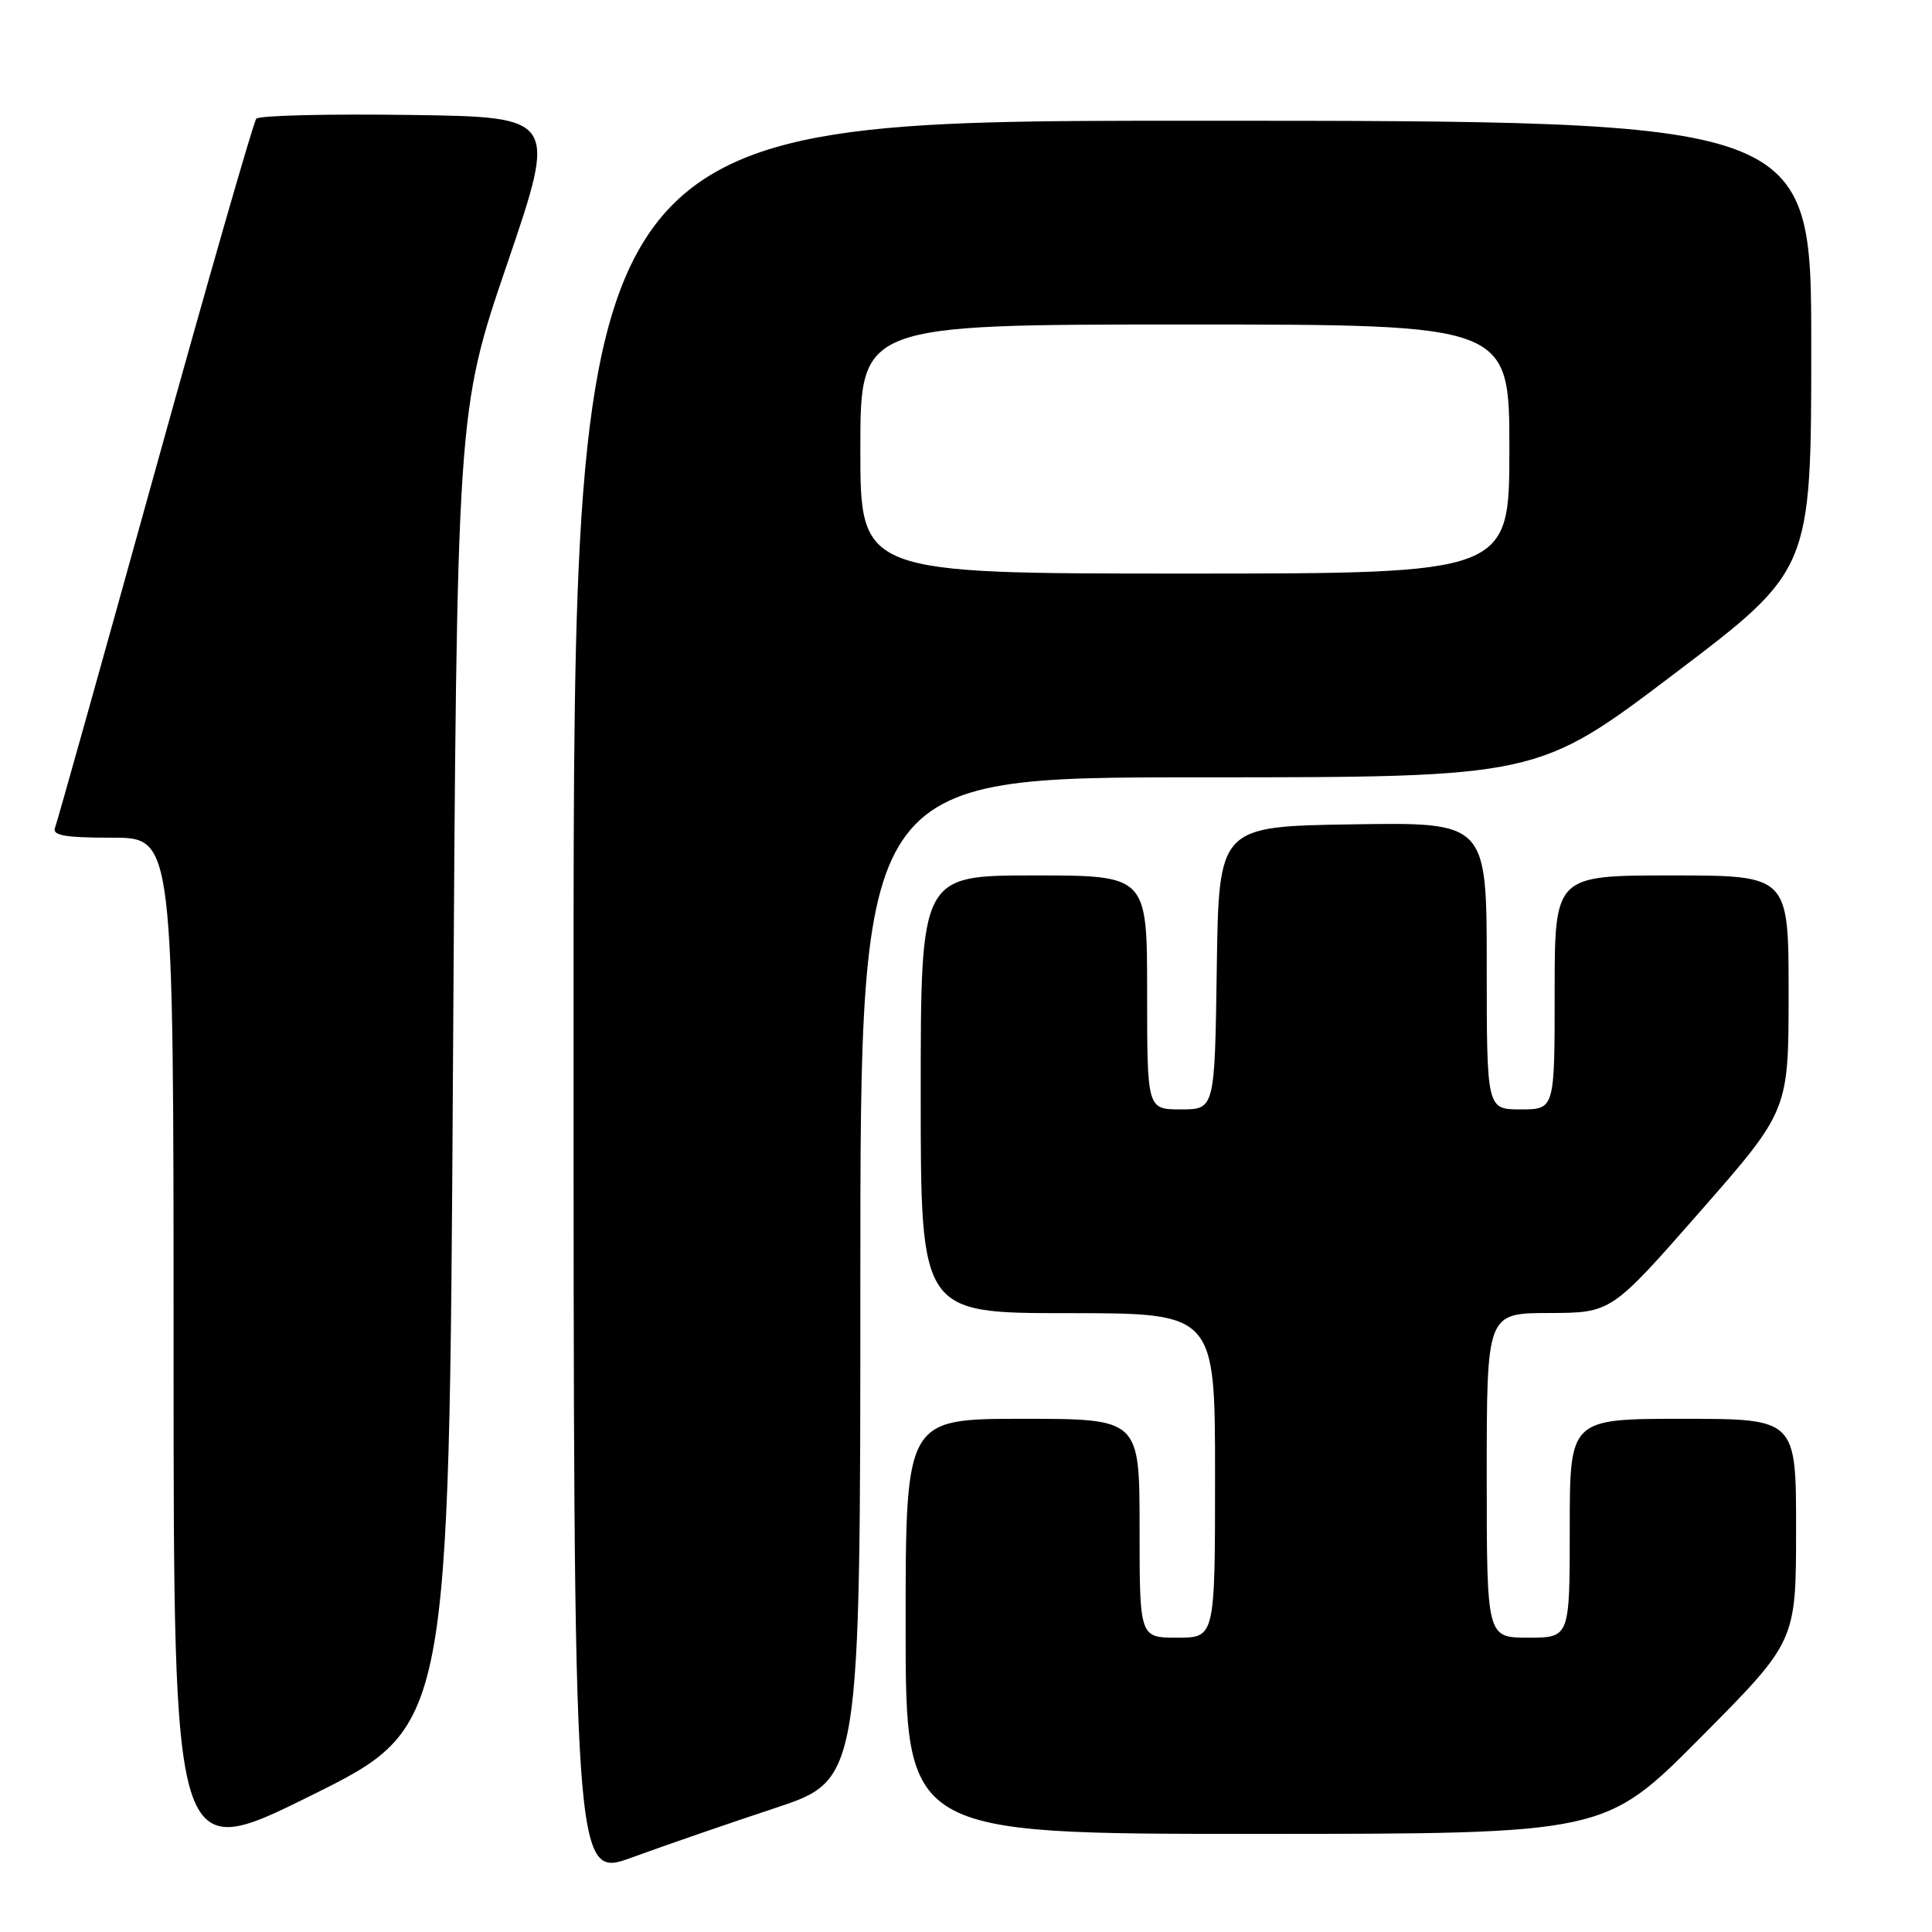 <?xml version="1.0" encoding="UTF-8" standalone="no"?>
<!DOCTYPE svg PUBLIC "-//W3C//DTD SVG 1.1//EN" "http://www.w3.org/Graphics/SVG/1.1/DTD/svg11.dtd" >
<svg xmlns="http://www.w3.org/2000/svg" xmlns:xlink="http://www.w3.org/1999/xlink" version="1.1" viewBox="0 0 256 256">
 <g >
 <path fill="currentColor"
d=" M 102.75 239.56 C 114.00 235.83 114.00 235.83 114.00 169.42 C 114.00 103.00 114.00 103.00 158.88 103.00 C 203.75 103.00 203.75 103.00 221.88 89.26 C 240.00 75.53 240.00 75.53 240.00 45.76 C 240.00 16.00 240.00 16.00 158.00 16.00 C 76.00 16.00 76.00 16.00 76.00 132.47 C 76.00 248.95 76.00 248.95 83.75 246.12 C 88.01 244.56 96.56 241.61 102.75 239.56 Z  M 60.02 141.67 C 60.54 54.50 60.54 54.50 67.19 35.00 C 73.84 15.50 73.84 15.50 54.24 15.23 C 43.46 15.08 34.34 15.30 33.96 15.73 C 33.59 16.15 27.55 37.17 20.54 62.44 C 13.53 87.70 7.57 108.96 7.29 109.69 C 6.90 110.70 8.61 111.00 14.89 111.00 C 23.00 111.00 23.00 111.00 23.00 178.98 C 23.00 246.96 23.00 246.96 41.25 237.90 C 59.50 228.85 59.50 228.85 60.02 141.67 Z  M 225.32 230.25 C 237.98 217.50 237.98 217.50 237.99 202.75 C 238.00 188.00 238.00 188.00 223.00 188.00 C 208.00 188.00 208.00 188.00 208.00 202.50 C 208.00 217.00 208.00 217.00 202.50 217.00 C 197.00 217.00 197.00 217.00 197.00 195.50 C 197.00 174.00 197.00 174.00 205.25 173.98 C 213.50 173.96 213.50 173.96 225.25 160.56 C 237.00 147.16 237.00 147.16 237.00 131.58 C 237.00 116.00 237.00 116.00 221.50 116.00 C 206.00 116.00 206.00 116.00 206.00 131.50 C 206.00 147.00 206.00 147.00 201.50 147.00 C 197.00 147.00 197.00 147.00 197.00 127.98 C 197.00 108.95 197.00 108.95 179.25 109.23 C 161.50 109.50 161.50 109.50 161.23 128.25 C 160.96 147.00 160.96 147.00 156.48 147.00 C 152.00 147.00 152.00 147.00 152.00 131.50 C 152.00 116.00 152.00 116.00 137.00 116.00 C 122.00 116.00 122.00 116.00 122.00 145.00 C 122.00 174.00 122.00 174.00 141.50 174.00 C 161.00 174.00 161.00 174.00 161.00 195.50 C 161.00 217.00 161.00 217.00 156.00 217.00 C 151.00 217.00 151.00 217.00 151.00 202.50 C 151.00 188.00 151.00 188.00 135.50 188.00 C 120.00 188.00 120.00 188.00 120.00 215.50 C 120.00 243.00 120.00 243.00 166.33 243.00 C 212.66 243.00 212.66 243.00 225.32 230.25 Z  M 114.00 59.50 C 114.00 43.00 114.00 43.00 157.00 43.00 C 200.00 43.00 200.00 43.00 200.00 59.50 C 200.00 76.00 200.00 76.00 157.00 76.00 C 114.00 76.00 114.00 76.00 114.00 59.50 Z "/>
</g>
</svg>